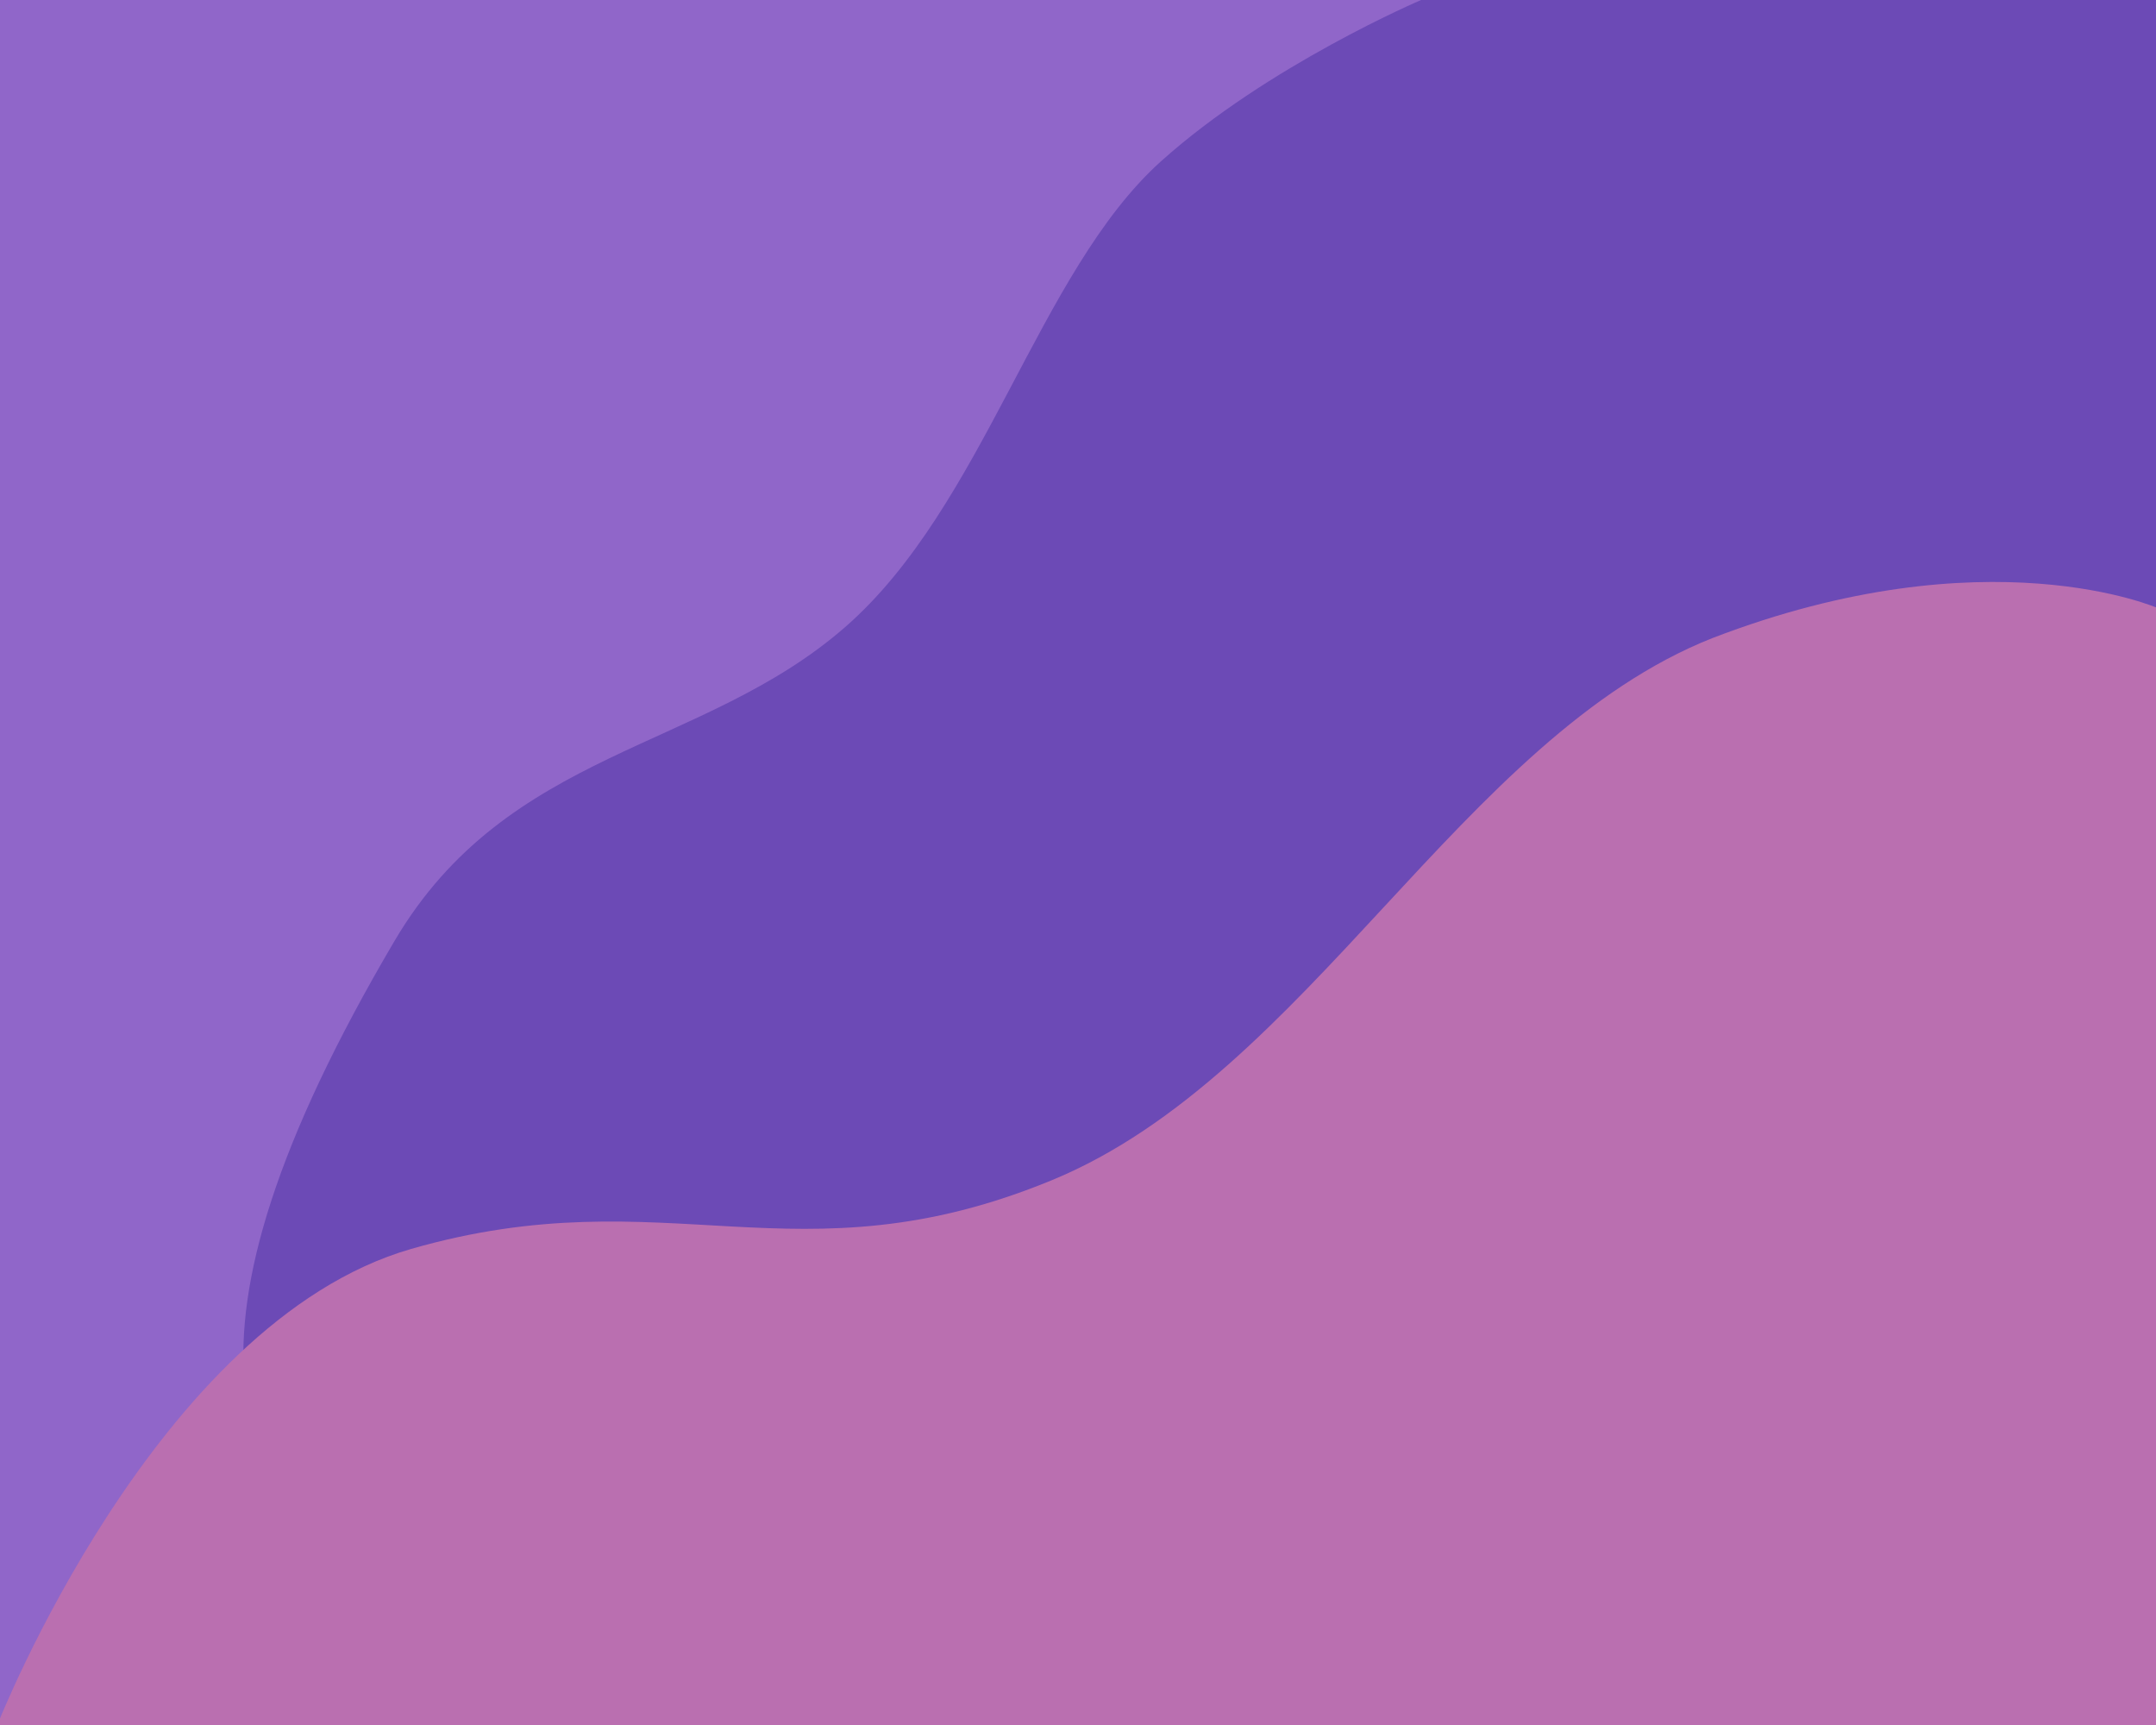<svg xmlns="http://www.w3.org/2000/svg" viewBox="0 0 1280 1024"><defs><style>.cls-1{fill:#6c4ab6;}.cls-2{fill:#9066c9;}.cls-3{fill:#ba6fb0;}</style></defs><title>background</title><g id="Layer_1" data-name="Layer 1"><rect class="cls-1" width="1280" height="1024"/></g><g id="Layer_2" data-name="Layer 2"><path class="cls-2" d="M250.4,1024S150.6,881,145.2,821.2s18.3-142.6,89-262.6c67.3-114.2,182.9-112.5,267.5-186.3,82.6-72,114.5-210.7,187.4-276.4C752.6,38.8,843.7,0,843.7,0H0V1024Z"/></g><g id="Layer_3" data-name="Layer 3"><path class="cls-3" d="M-1.6,1024S92.2,785.1,244.1,741.4s228.7,21.8,380.6-40.9,243-262.7,391.9-321.7c163.2-62.8,265-17.6,265-17.6V1024Z"/></g></svg>
